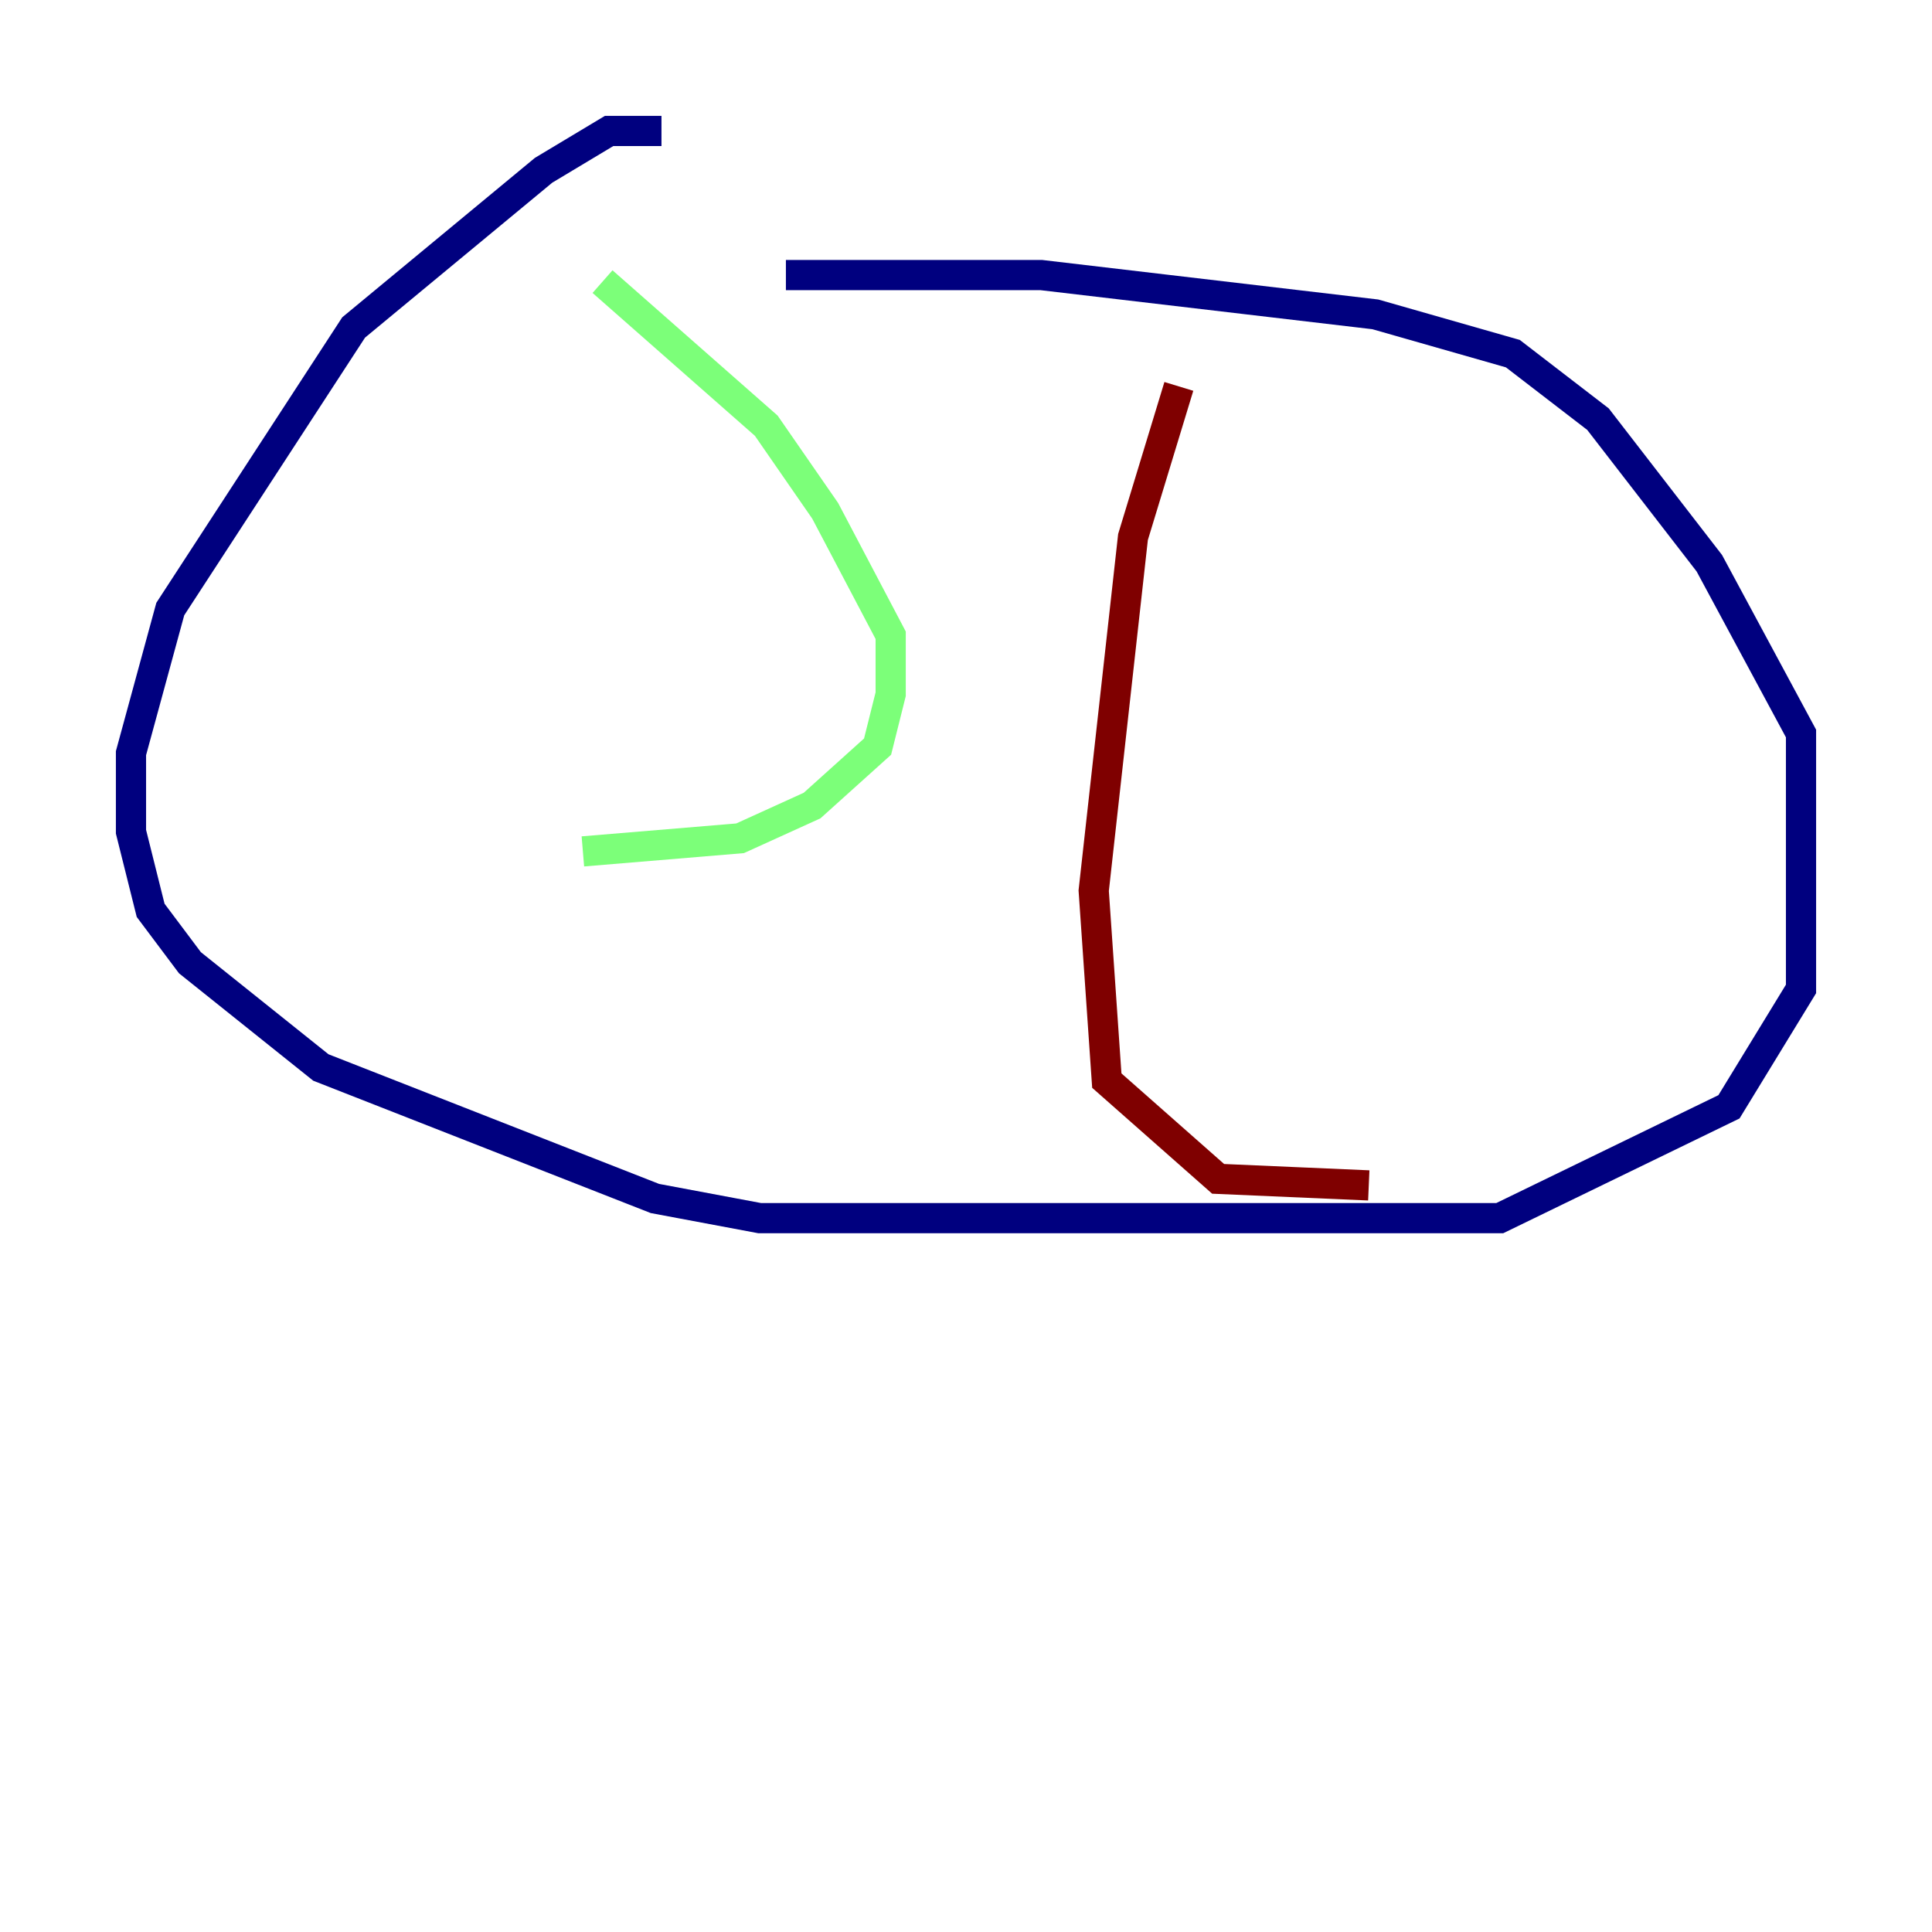 <?xml version="1.0" encoding="utf-8" ?>
<svg baseProfile="tiny" height="128" version="1.2" viewBox="0,0,128,128" width="128" xmlns="http://www.w3.org/2000/svg" xmlns:ev="http://www.w3.org/2001/xml-events" xmlns:xlink="http://www.w3.org/1999/xlink"><defs /><polyline fill="none" points="43.824,8.678 40.352,8.678 36.014,11.281 23.43,21.695 11.281,40.352 8.678,49.898 8.678,55.105 9.98,60.312 12.583,63.783 21.261,70.725 43.39,79.403 50.332,80.705 99.363,80.705 114.549,73.329 119.322,65.519 119.322,48.597 113.248,37.315 105.871,27.77 100.231,23.43 91.119,20.827 68.99,18.224 52.068,18.224" stroke="#00007f" stroke-width="2" /><polyline fill="none" points="39.919,18.658 50.766,28.203 54.671,33.844 59.01,42.088 59.01,45.993 58.142,49.464 53.803,53.37 49.031,55.539 38.617,56.407" stroke="#7cff79" stroke-width="2" /><polyline fill="none" points="78.102,25.6 75.064,35.58 72.461,59.01 73.329,71.593 80.705,78.102 90.685,78.536" stroke="#7f0000" stroke-width="2" /></svg>